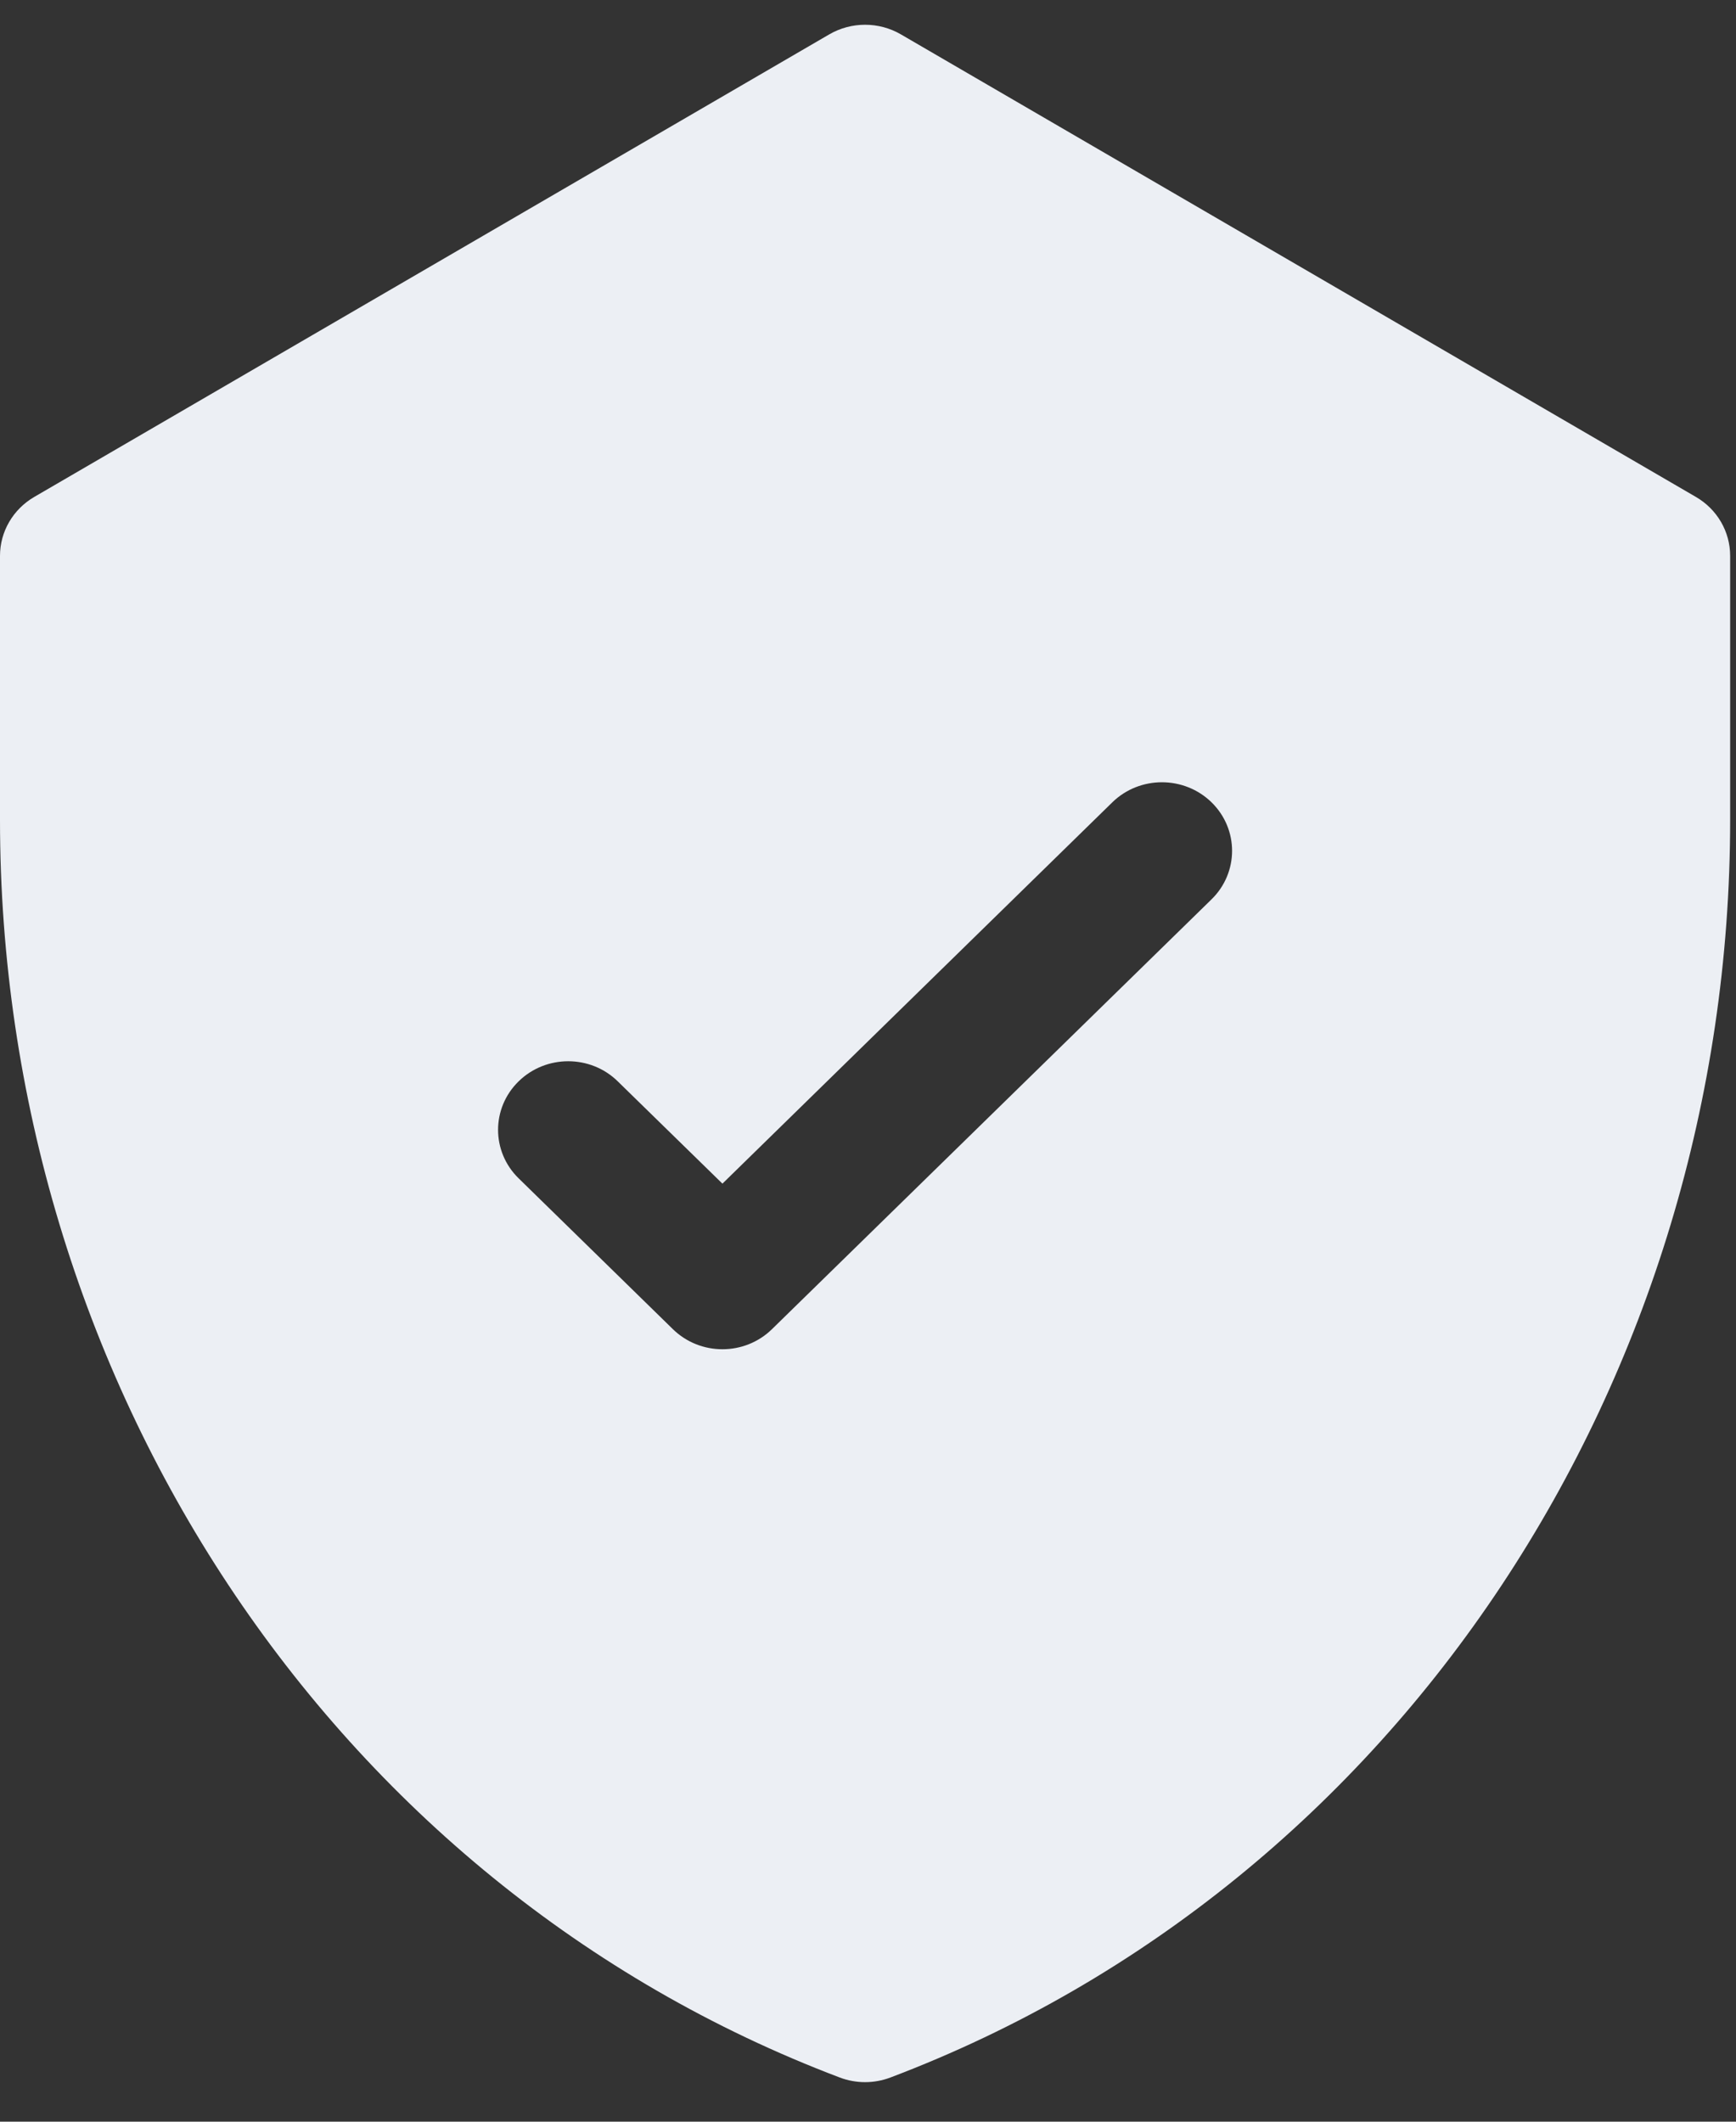 <svg width="27" height="33" viewBox="0 0 27 33" fill="none" xmlns="http://www.w3.org/2000/svg">
<rect x="0" y="0" width="27" height="33" fill="#333333" stroke="none"/>
<path d="M26.376 7.729L14.012 0.535C13.669 0.335 13.241 0.335 12.897 0.535L0.533 7.729C0.203 7.921 0 8.269 0 8.645V12.752C0 21.402 5.11 29.302 13.061 32.313C13.314 32.409 13.595 32.409 13.848 32.313C21.78 29.309 26.909 21.427 26.909 12.752V8.645C26.909 8.269 26.707 7.921 26.376 7.729ZM18.843 13.988L12.007 20.673C11.581 21.09 10.891 21.09 10.465 20.673L8.066 18.327C7.64 17.911 7.64 17.235 8.066 16.819C8.492 16.402 9.183 16.402 9.608 16.819L11.236 18.41L17.3 12.479C17.726 12.063 18.417 12.063 18.843 12.479C19.269 12.896 19.269 13.571 18.843 13.988Z" fill="#ECEFF4"/>
</svg>

